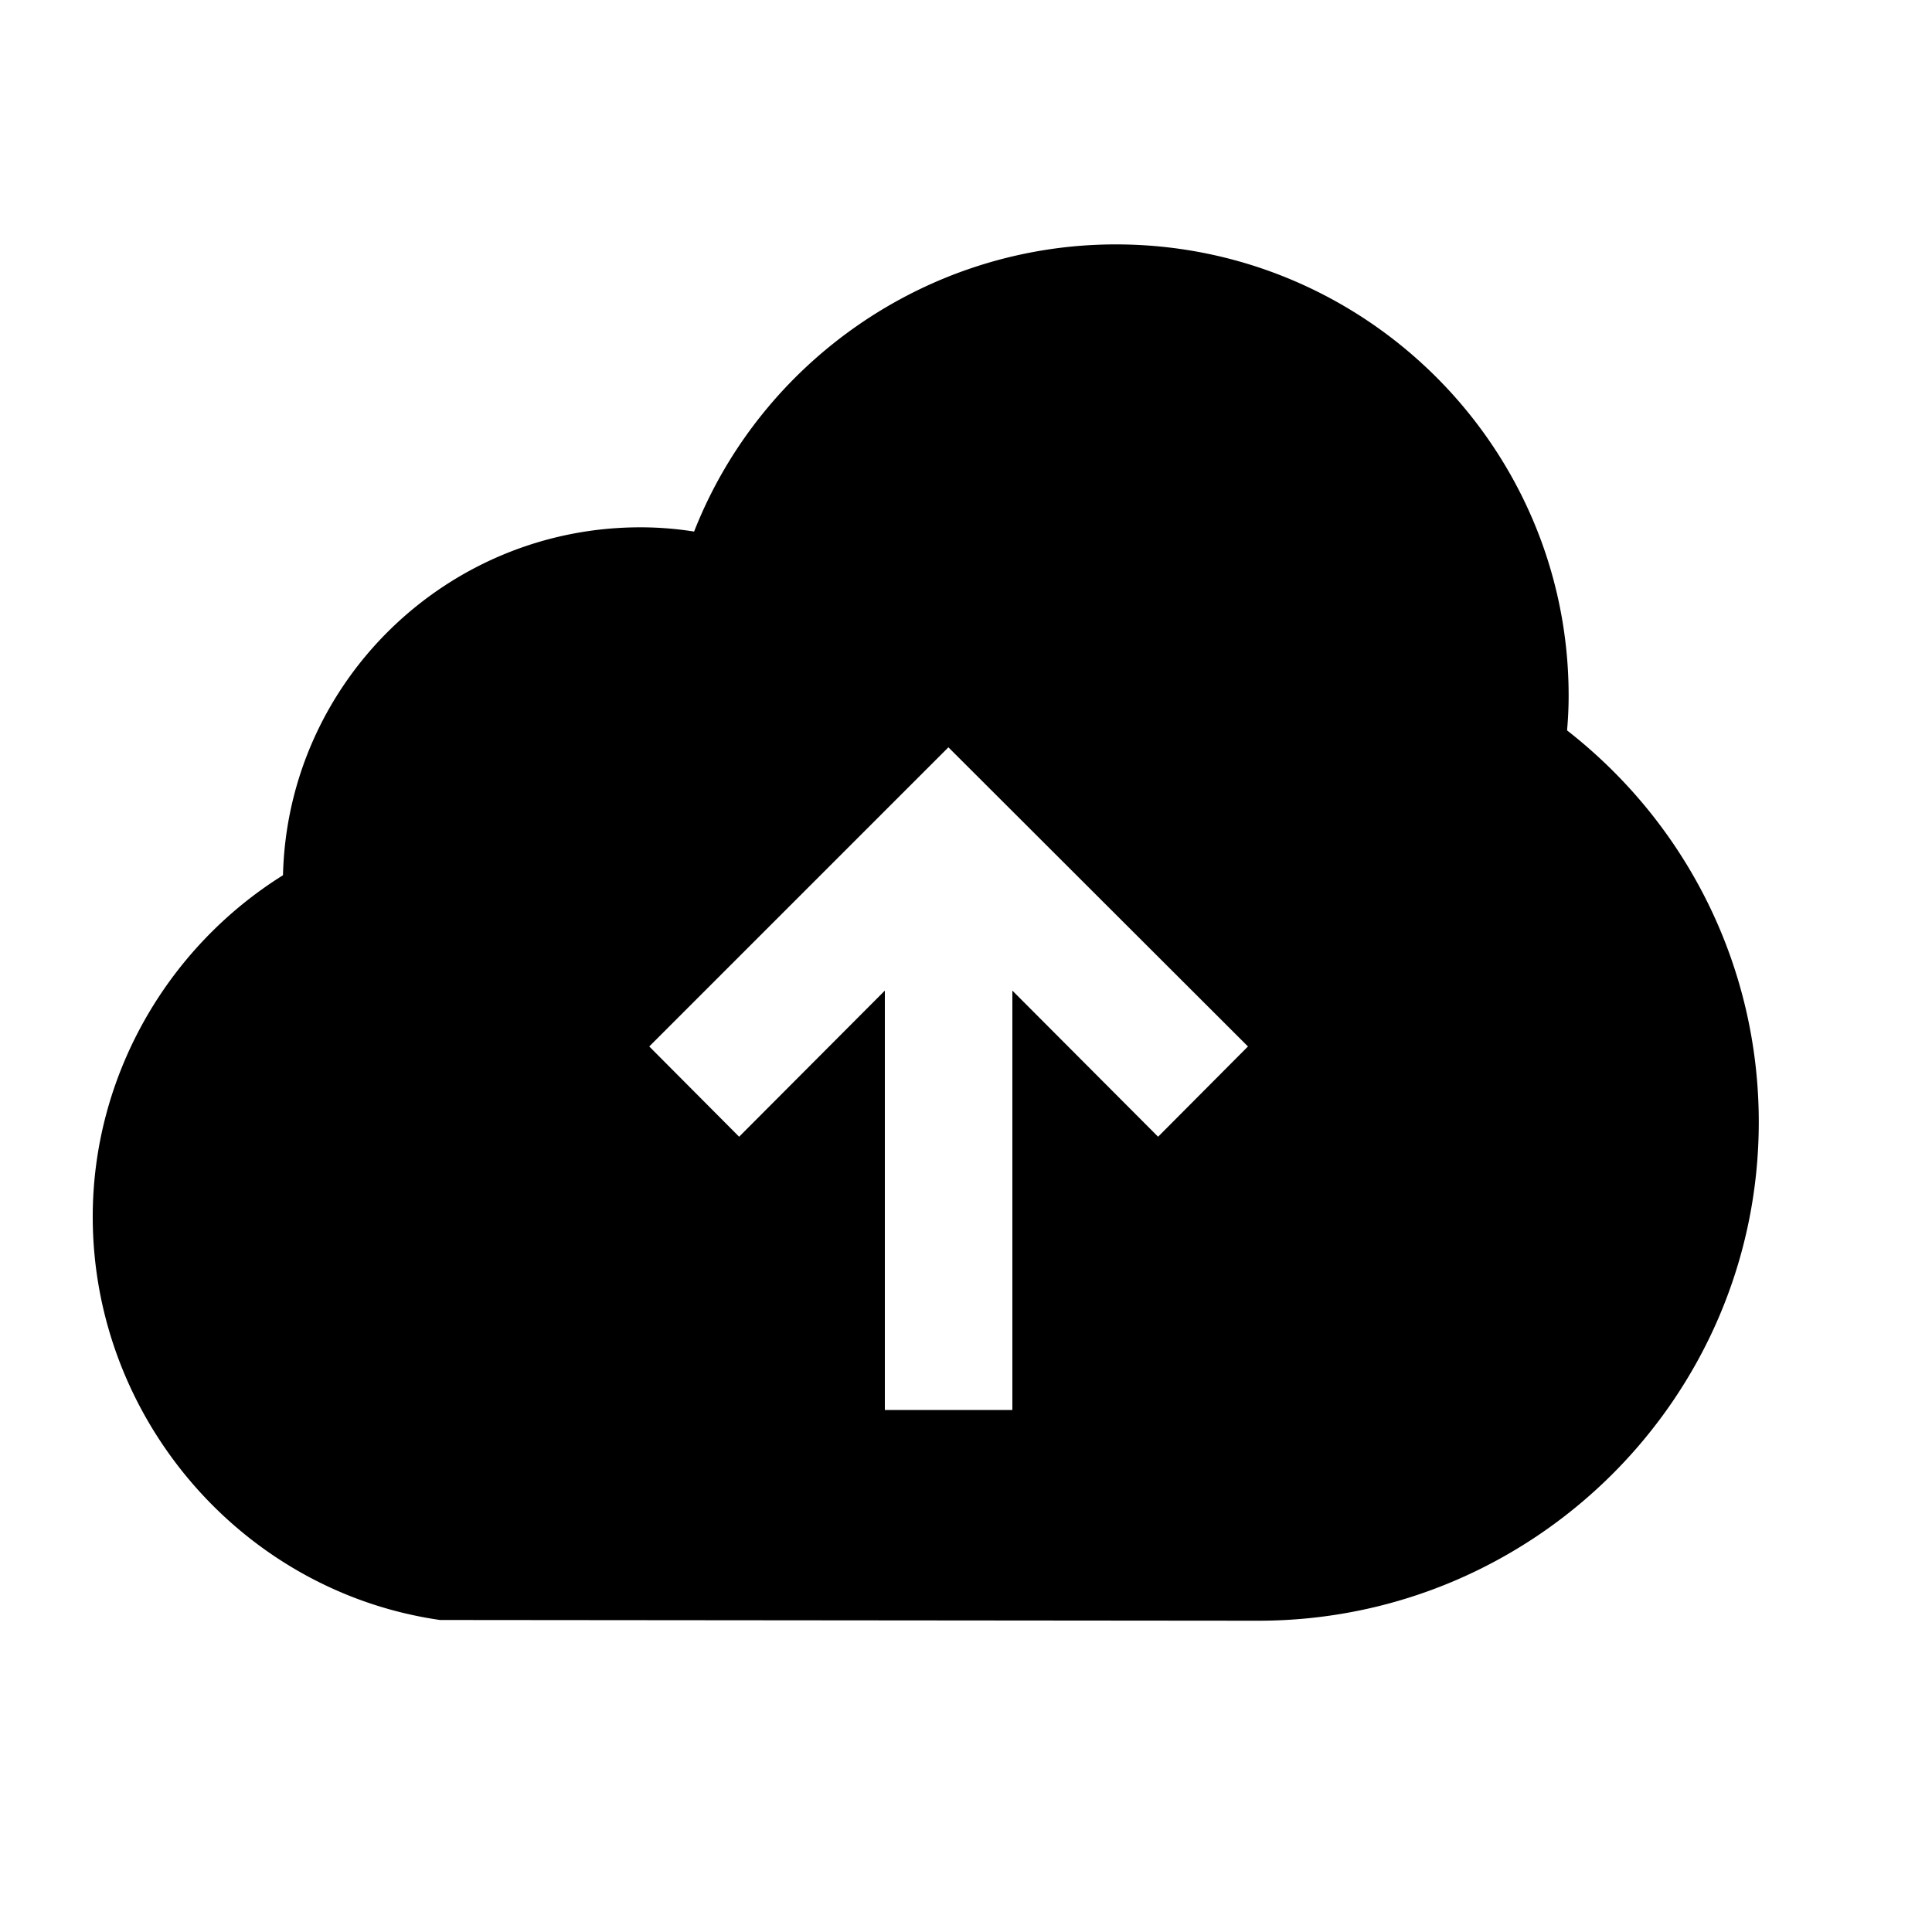 <svg viewBox="0 0 2000 2000" version="1.1" xmlns="http://www.w3.org/2000/svg" height="50pt" width="50pt">
    <path d="M1302.606 1677.762l-847.063-.754C250.587 1647.548 96 1468.07 96 1259.552c0-144.068 75.806-277.702 196.952-353.508 4.778-199.425 168.96-360.172 370.02-360.172a354.31 354.31 0 0 1 55.565 4.4C787.638 374.147 960.327 253 1155.101 253c258.469 0 468.747 209.566 468.747 467.196 0 11.692-.545 23.634-1.635 35.913 125.128 97.638 198.461 245.897 198.461 405.386 0 284.66-232.404 516.267-518.068 516.267zm-103.749-501.02l93.029-93.447L981.79 773.62l-309.676 309.676 93.029 93.448L916 1025.467V1459.6h132v-434.133l150.857 151.276z" stroke="none" stroke-width="1" fill-rule="evenodd"/>
</svg>
